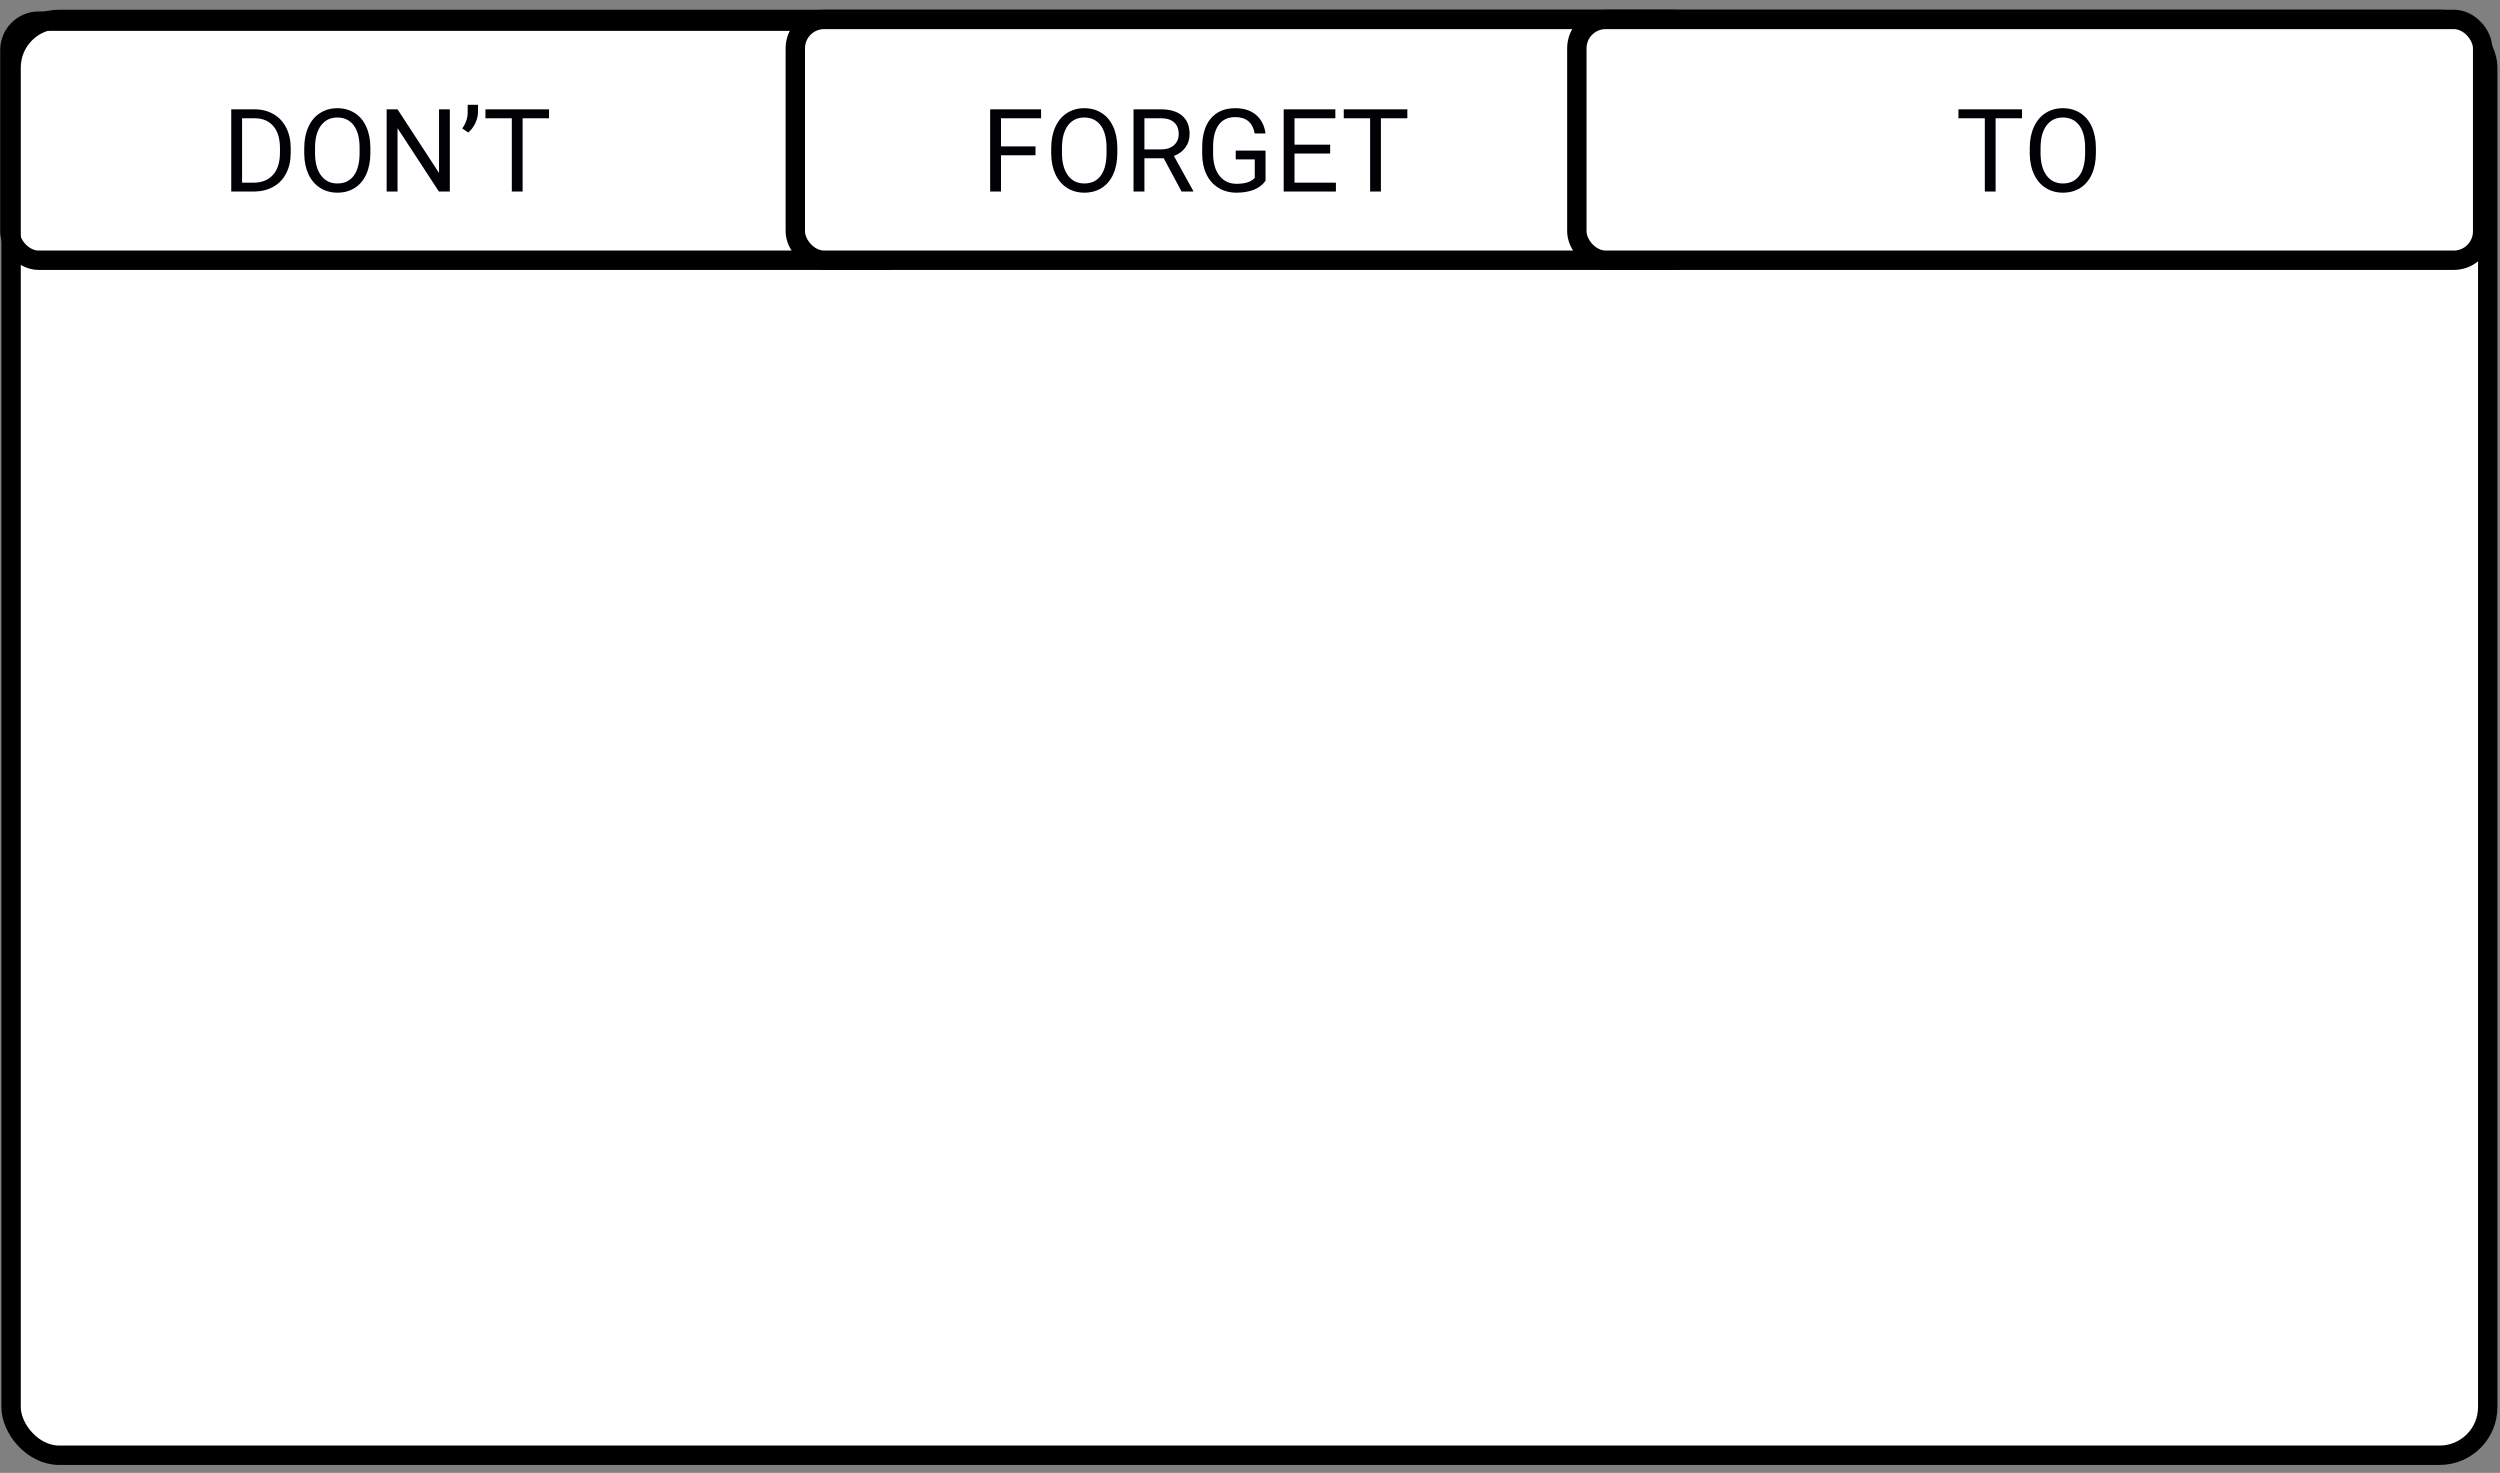 <svg width="129" height="76" viewBox="0 0 129 76" fill="none" xmlns="http://www.w3.org/2000/svg">
<rect x="0" y="0" width="129" height="76" fill="#808080" stroke="none"/>
<rect x="0.572" y="1.002" width="127.795" height="74.089" rx="2.484" fill="white" stroke="black"/>
<rect x="0.51" y="1.091" width="46.739" height="12.338" rx="1.489" stroke="black"/>
<rect x="41.038" y="1.002" width="46.739" height="12.427" rx="1.489" fill="white" stroke="black"/>
<rect x="81.365" y="1.002" width="46.739" height="12.427" rx="1.489" fill="white" stroke="black"/>
<path d="M11.932 9.884V5.641H13.129C13.498 5.641 13.825 5.723 14.108 5.886C14.392 6.049 14.611 6.281 14.764 6.583C14.919 6.884 14.998 7.229 15 7.62V7.891C15 8.291 14.922 8.642 14.767 8.943C14.614 9.244 14.393 9.475 14.105 9.636C13.82 9.797 13.487 9.88 13.106 9.884H11.932ZM12.491 6.102V9.426H13.08C13.511 9.426 13.846 9.292 14.085 9.024C14.326 8.756 14.446 8.374 14.446 7.879V7.631C14.446 7.15 14.333 6.776 14.105 6.51C13.88 6.242 13.56 6.106 13.144 6.102H12.491ZM19.111 7.9C19.111 8.315 19.041 8.678 18.901 8.989C18.762 9.298 18.564 9.534 18.307 9.697C18.051 9.86 17.752 9.942 17.41 9.942C17.076 9.942 16.779 9.86 16.521 9.697C16.263 9.532 16.062 9.298 15.918 8.995C15.776 8.69 15.703 8.338 15.699 7.937V7.631C15.699 7.224 15.77 6.863 15.912 6.55C16.054 6.238 16.254 5.999 16.512 5.834C16.773 5.667 17.07 5.583 17.404 5.583C17.744 5.583 18.043 5.666 18.301 5.831C18.562 5.994 18.762 6.232 18.901 6.545C19.041 6.855 19.111 7.218 19.111 7.631V7.9ZM18.555 7.626C18.555 7.123 18.454 6.737 18.252 6.469C18.05 6.199 17.767 6.064 17.404 6.064C17.05 6.064 16.772 6.199 16.568 6.469C16.366 6.737 16.262 7.11 16.256 7.588V7.9C16.256 8.387 16.358 8.771 16.562 9.05C16.768 9.328 17.05 9.467 17.41 9.467C17.771 9.467 18.051 9.336 18.249 9.074C18.447 8.81 18.549 8.432 18.555 7.94V7.626ZM23.211 9.884H22.649L20.513 6.615V9.884H19.951V5.641H20.513L22.654 8.925V5.641H23.211V9.884ZM24.158 6.836L23.852 6.626C24.033 6.374 24.126 6.108 24.132 5.828V5.408H24.665V5.787C24.663 5.981 24.614 6.176 24.519 6.37C24.426 6.562 24.305 6.718 24.158 6.836ZM28.33 6.102H26.967V9.884H26.41V6.102H25.049V5.641H28.33V6.102Z" fill="#010005"/>
<path d="M53.432 8.01H51.651V9.884H51.092V5.641H53.72V6.102H51.651V7.553H53.432V8.01ZM57.654 7.9C57.654 8.315 57.584 8.678 57.444 8.989C57.304 9.298 57.106 9.534 56.85 9.697C56.593 9.86 56.294 9.942 55.952 9.942C55.618 9.942 55.322 9.86 55.063 9.697C54.805 9.532 54.604 9.298 54.46 8.995C54.319 8.69 54.246 8.338 54.242 7.937V7.631C54.242 7.224 54.313 6.863 54.455 6.55C54.596 6.238 54.796 5.999 55.055 5.834C55.315 5.667 55.612 5.583 55.946 5.583C56.286 5.583 56.585 5.666 56.844 5.831C57.104 5.994 57.304 6.232 57.444 6.545C57.584 6.855 57.654 7.218 57.654 7.631V7.9ZM57.097 7.626C57.097 7.123 56.996 6.737 56.794 6.469C56.592 6.199 56.31 6.064 55.946 6.064C55.593 6.064 55.314 6.199 55.11 6.469C54.908 6.737 54.804 7.11 54.798 7.588V7.9C54.798 8.387 54.9 8.771 55.104 9.05C55.31 9.328 55.593 9.467 55.952 9.467C56.313 9.467 56.593 9.336 56.791 9.074C56.989 8.81 57.091 8.432 57.097 7.94V7.626ZM60.049 8.168H59.052V9.884H58.49V5.641H59.894C60.372 5.641 60.739 5.75 60.996 5.968C61.254 6.185 61.383 6.502 61.383 6.918C61.383 7.182 61.312 7.412 61.168 7.608C61.026 7.804 60.828 7.951 60.573 8.048L61.57 9.849V9.884H60.97L60.049 8.168ZM59.052 7.71H59.912C60.19 7.71 60.41 7.638 60.573 7.495C60.738 7.351 60.821 7.158 60.821 6.918C60.821 6.655 60.742 6.454 60.585 6.314C60.43 6.175 60.204 6.104 59.909 6.102H59.052V7.71ZM65.302 9.327C65.159 9.533 64.957 9.688 64.699 9.791C64.443 9.892 64.144 9.942 63.802 9.942C63.456 9.942 63.149 9.861 62.881 9.7C62.613 9.537 62.405 9.306 62.258 9.007C62.112 8.708 62.037 8.361 62.033 7.967V7.597C62.033 6.957 62.182 6.462 62.479 6.111C62.778 5.759 63.198 5.583 63.738 5.583C64.18 5.583 64.537 5.697 64.807 5.924C65.077 6.149 65.242 6.47 65.302 6.886H64.743C64.638 6.324 64.304 6.043 63.74 6.043C63.366 6.043 63.081 6.176 62.887 6.44C62.694 6.702 62.597 7.083 62.596 7.582V7.929C62.596 8.405 62.704 8.783 62.922 9.065C63.139 9.345 63.434 9.485 63.805 9.485C64.014 9.485 64.198 9.461 64.355 9.415C64.513 9.368 64.643 9.289 64.746 9.179V8.226H63.764V7.771H65.302V9.327ZM68.636 7.923H66.797V9.426H68.933V9.884H66.238V5.641H68.904V6.102H66.797V7.465H68.636V7.923ZM72.619 6.102H71.255V9.884H70.698V6.102H69.338V5.641H72.619V6.102Z" fill="#010005"/>
<path d="M104.337 6.102H102.974V9.884H102.417V6.102H101.056V5.641H104.337V6.102ZM108.148 7.9C108.148 8.315 108.078 8.678 107.939 8.989C107.799 9.298 107.601 9.534 107.344 9.697C107.088 9.86 106.789 9.942 106.447 9.942C106.113 9.942 105.816 9.86 105.558 9.697C105.3 9.532 105.099 9.298 104.955 8.995C104.813 8.69 104.74 8.338 104.736 7.937V7.631C104.736 7.224 104.807 6.863 104.949 6.55C105.091 6.238 105.291 5.999 105.549 5.834C105.81 5.667 106.107 5.583 106.441 5.583C106.781 5.583 107.08 5.666 107.338 5.831C107.599 5.994 107.799 6.232 107.939 6.545C108.078 6.855 108.148 7.218 108.148 7.631V7.9ZM107.592 7.626C107.592 7.123 107.491 6.737 107.289 6.469C107.087 6.199 106.804 6.064 106.441 6.064C106.087 6.064 105.809 6.199 105.605 6.469C105.403 6.737 105.299 7.11 105.293 7.588V7.9C105.293 8.387 105.395 8.771 105.599 9.05C105.805 9.328 106.087 9.467 106.447 9.467C106.808 9.467 107.088 9.336 107.286 9.074C107.484 8.81 107.586 8.432 107.592 7.94V7.626Z" fill="#010005"/>
</svg>
